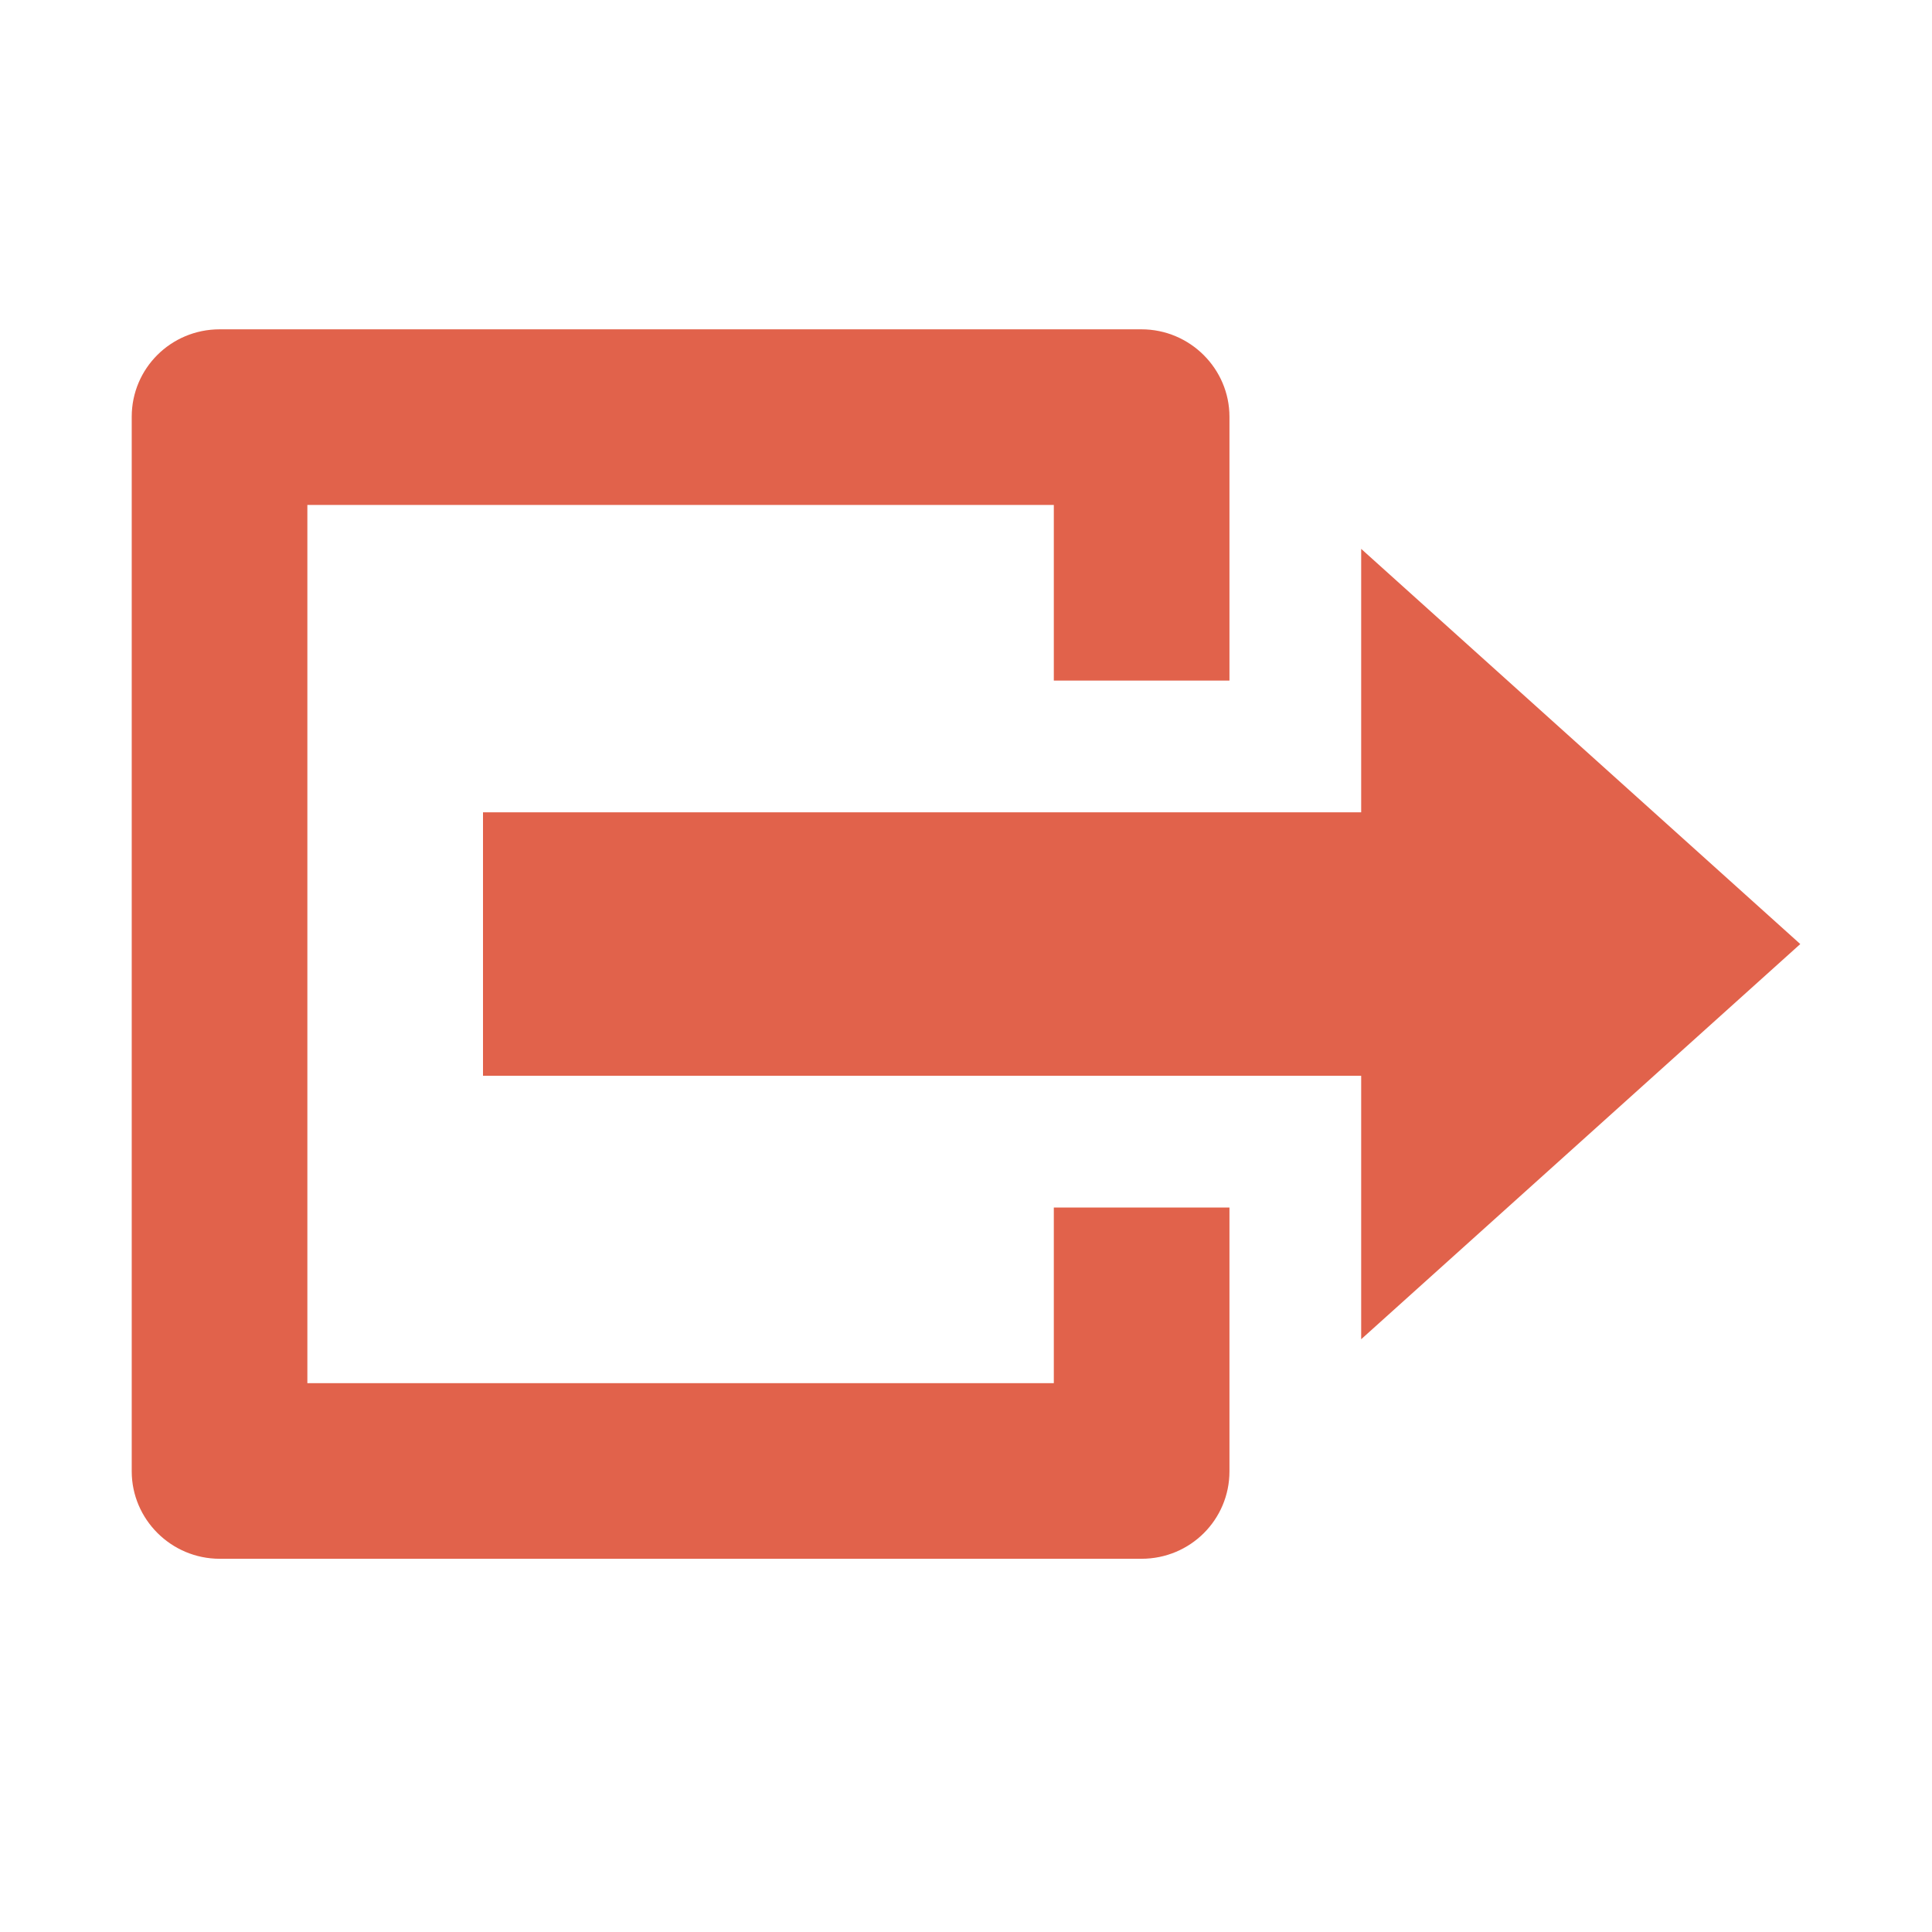 <svg xmlns="http://www.w3.org/2000/svg" height="300" width="300" fill="#e1624b" viewBox="0 0 44 37" fill-rule="evenodd" xmlns:v="https://vecta.io/nano"><path d="M28 12V5.991C28 4.9 27.103 4 25.996 4H5.004C3.89 4 3 4.892 3 5.991v24.018C3 31.1 3.897 32 5.004 32h20.993C27.11 32 28 31.108 28 30.009V24h-4v4H7V8h17v4h4zm3 3H11v6h20v6l10-9-10-9v6z"/></svg>